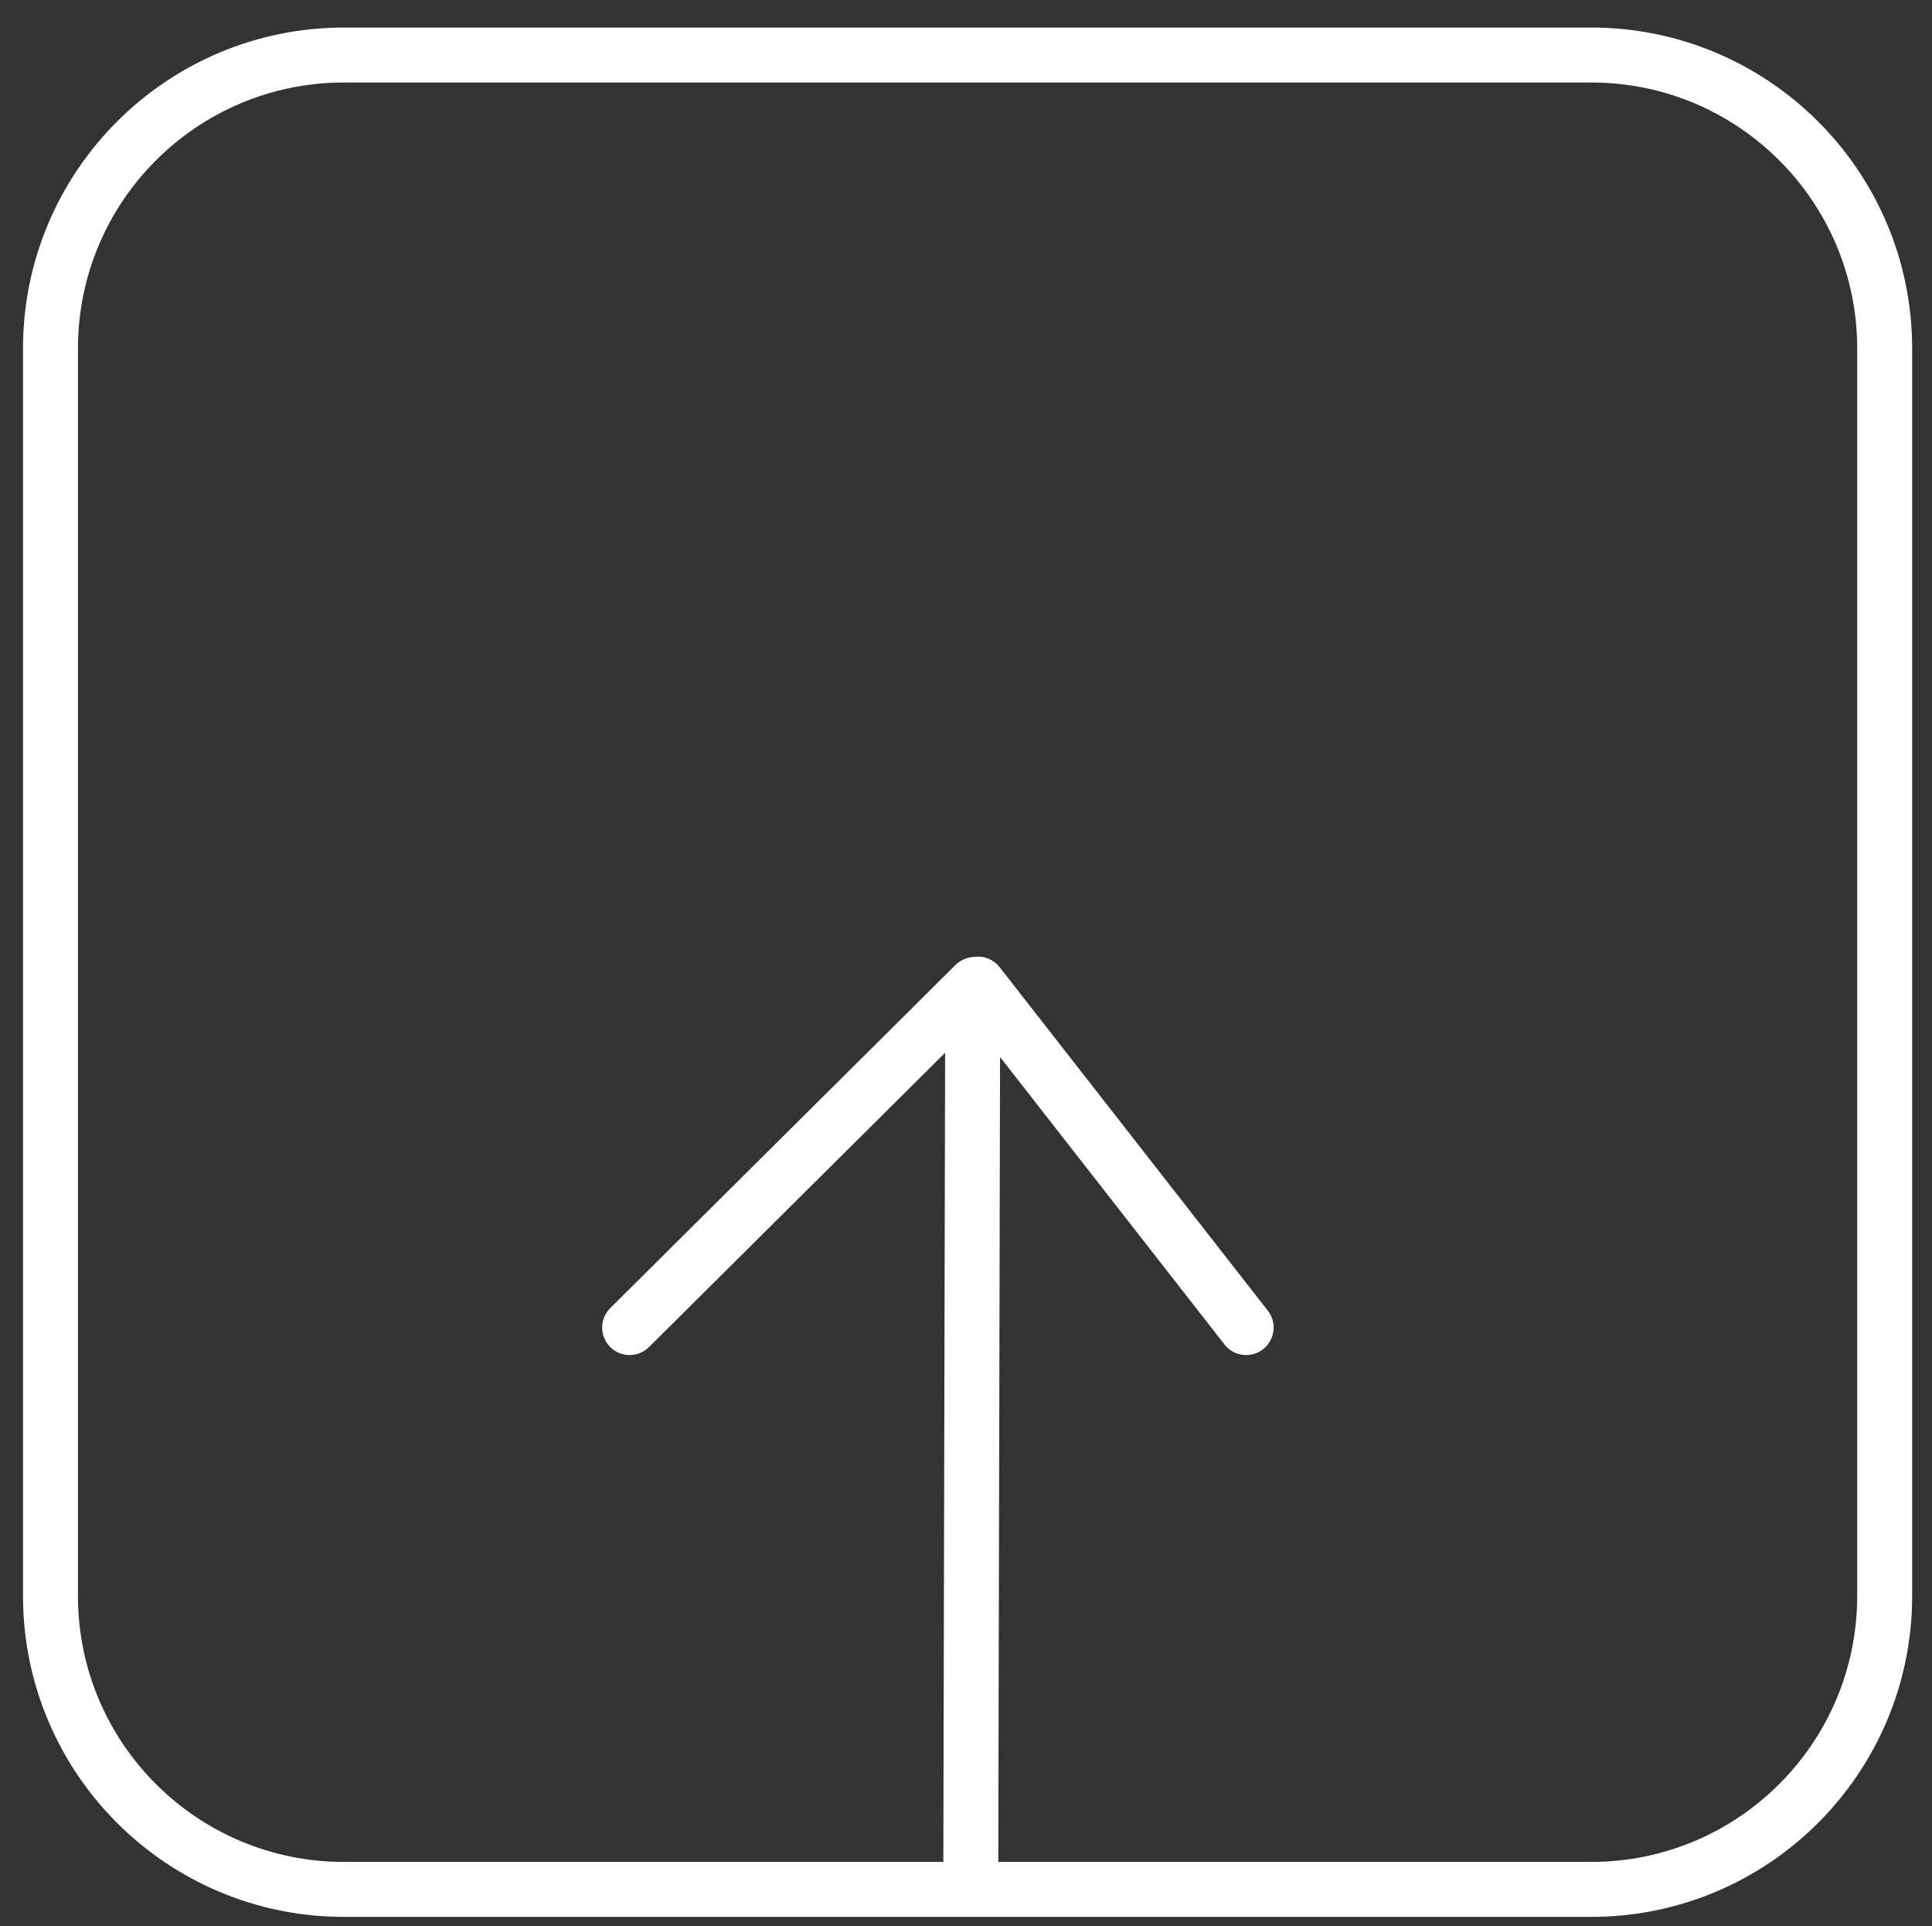 <?xml version="1.0" encoding="utf-8"?>
<!-- Generator: Adobe Illustrator 17.0.0, SVG Export Plug-In . SVG Version: 6.00 Build 0)  -->
<!DOCTYPE svg PUBLIC "-//W3C//DTD SVG 1.1//EN" "http://www.w3.org/Graphics/SVG/1.1/DTD/svg11.dtd">
<svg version="1.1" id="Layer_1" xmlns="http://www.w3.org/2000/svg" xmlns:xlink="http://www.w3.org/1999/xlink" x="0px" y="0px"
	 width="26.333px" height="26.25px" viewBox="0 2.695 26.333 26.25" enable-background="new 0 2.695 26.333 26.25"
	 xml:space="preserve">
<rect x="0" y="2.695" width="26.333" height="26.25" fill="#333333" stroke="none"/>
<g>
	
		<line fill="none" stroke-width="0.749" stroke="#fff" stroke-linecap="round" stroke-miterlimit="10" x1="8.582" y1="20.788" x2="13.287" y2="16.112"/>
	
		<line fill="none" stroke-width="0.749" stroke="#fff" stroke-linecap="round" stroke-miterlimit="10" x1="13.33" y1="16.107" x2="16.985" y2="20.788"/>
	
		<line fill="none" stroke-width="0.749" stroke="#fff" stroke-linecap="round" stroke-miterlimit="10" x1="13.257" y1="16.72" x2="13.232" y2="28.116"/>
	<path fill="none" stroke-width="0.749" stroke="#fff" stroke-linecap="round" stroke-miterlimit="10" d="M25.688,24.445c0,2.209-1.791,4-4,4h-17
		c-2.209,0-4-1.791-4-4v-17c0-2.209,1.791-4,4-4h17c2.209,0,4,1.791,4,4V24.445z"/>
</g>
</svg>
